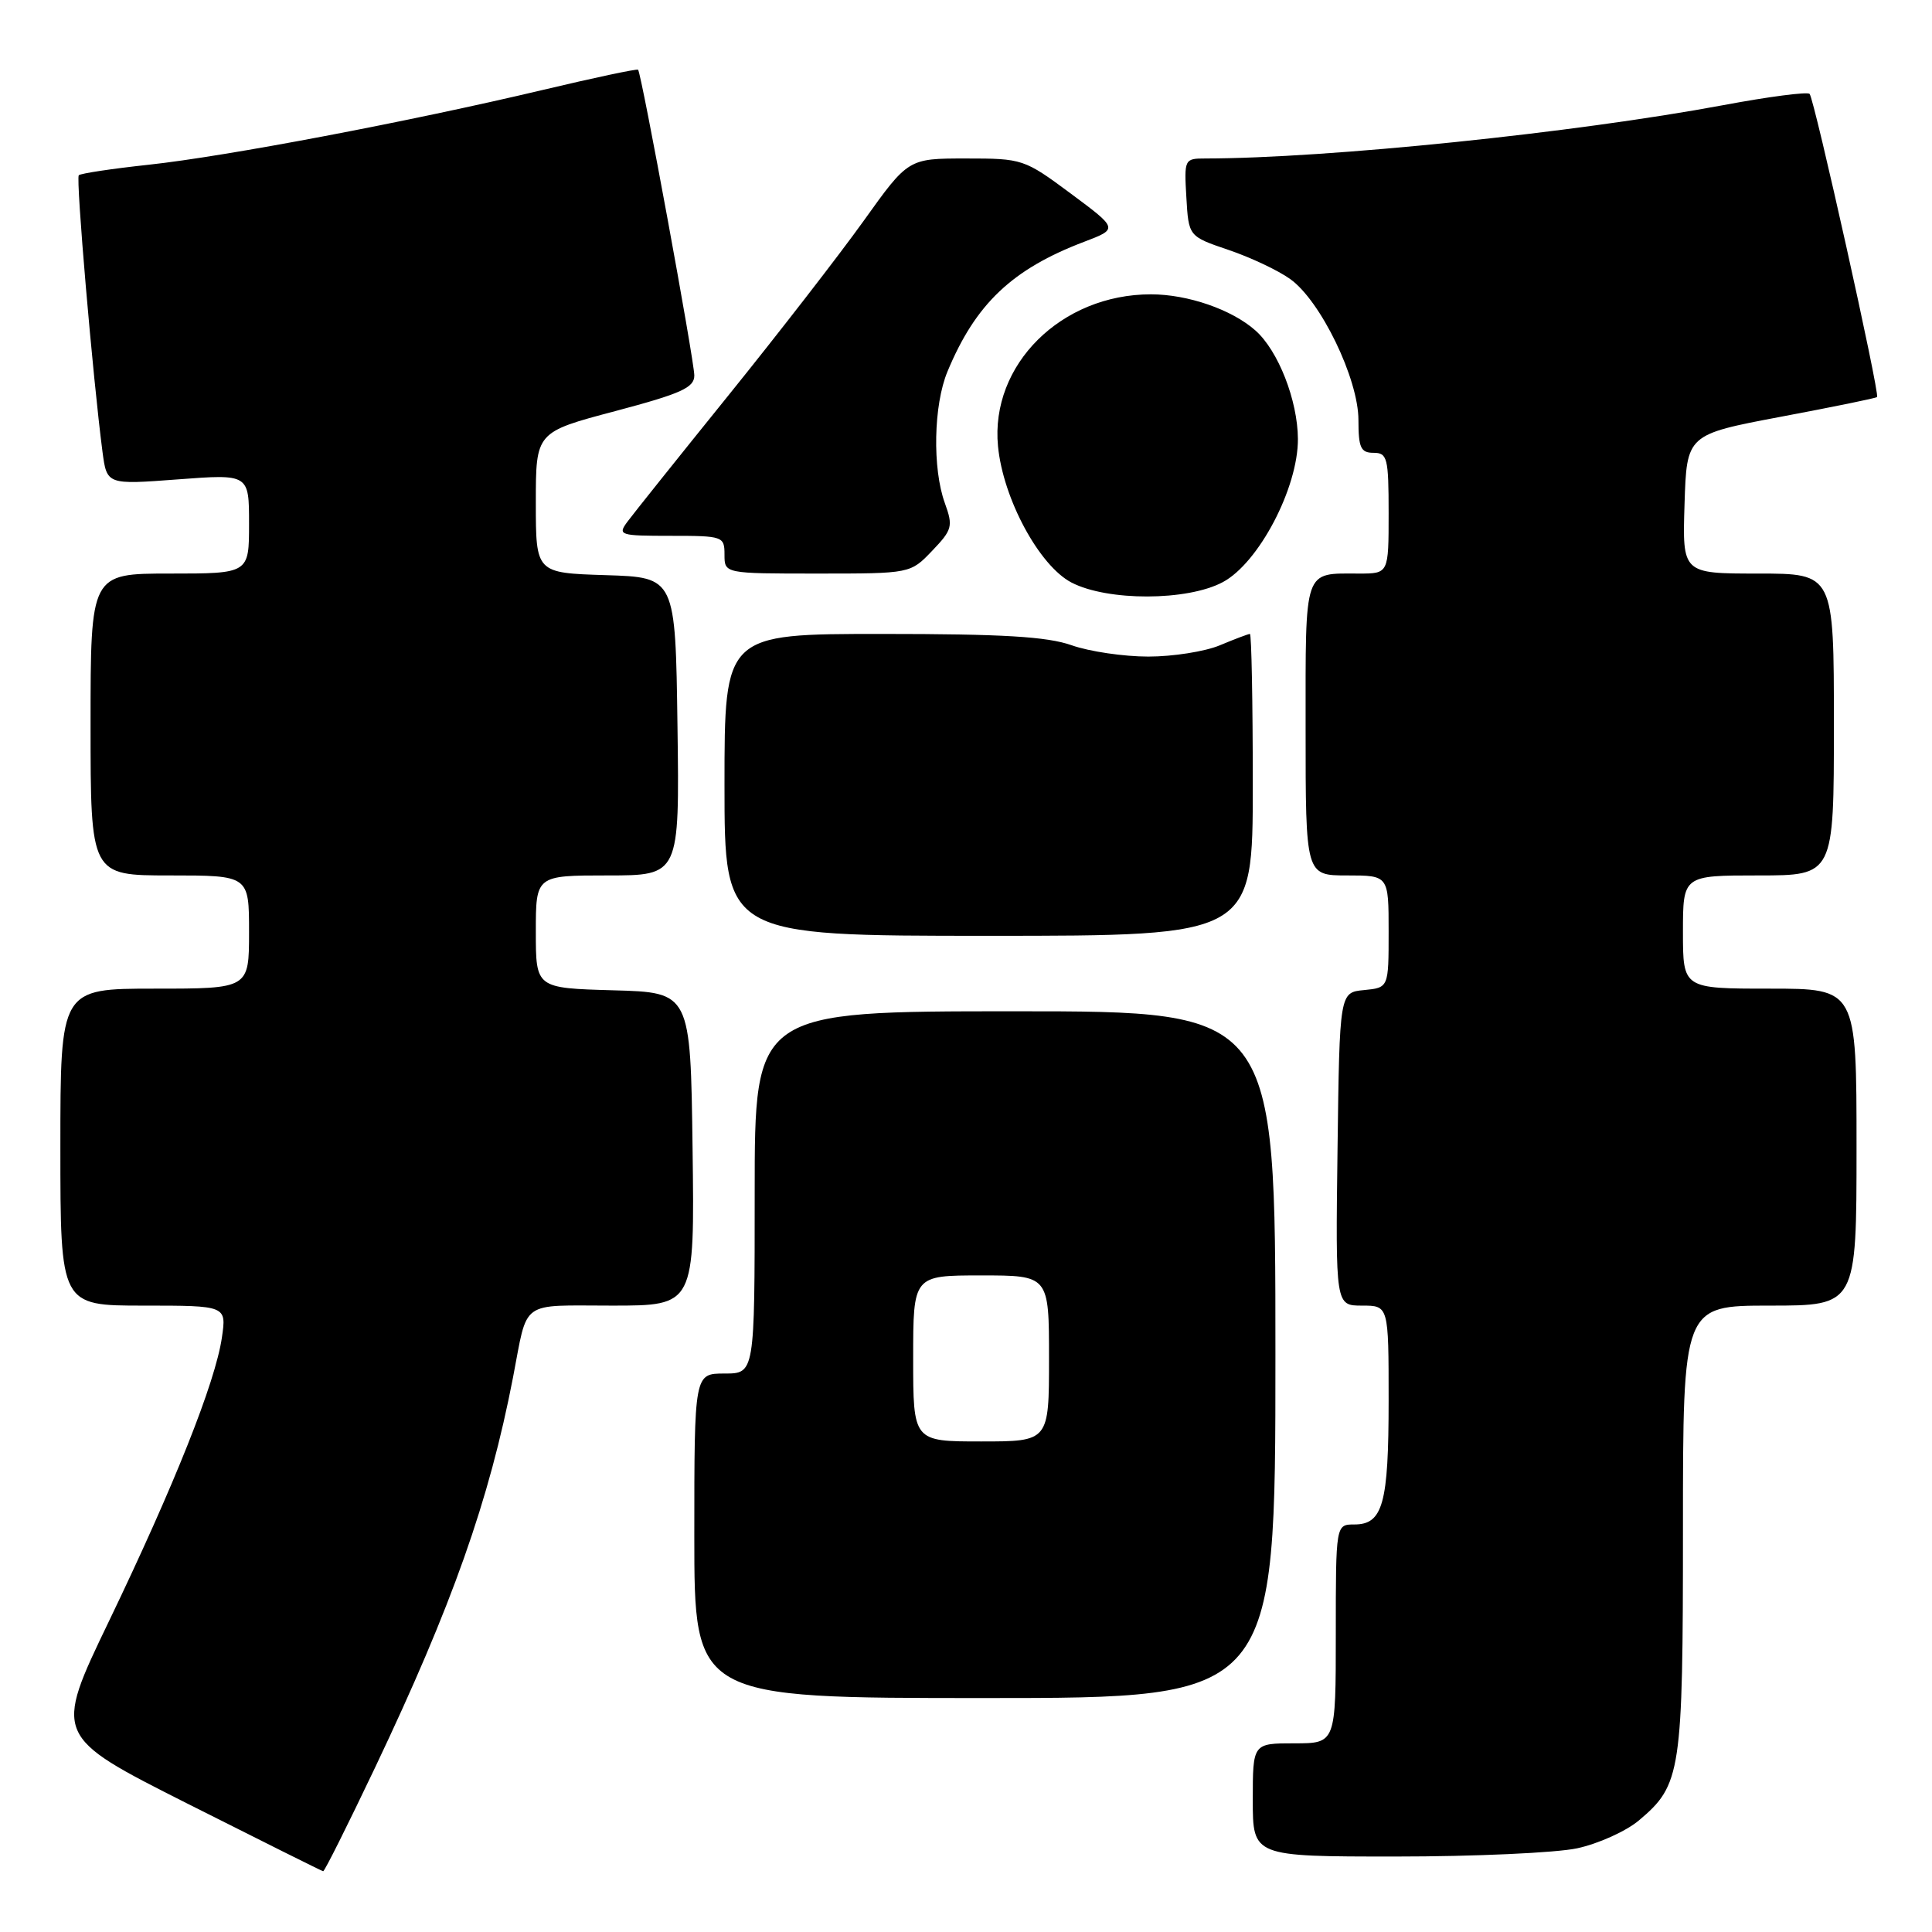 <?xml version="1.0" encoding="UTF-8" standalone="no"?>
<!DOCTYPE svg PUBLIC "-//W3C//DTD SVG 1.1//EN" "http://www.w3.org/Graphics/SVG/1.1/DTD/svg11.dtd" >
<svg xmlns="http://www.w3.org/2000/svg" xmlns:xlink="http://www.w3.org/1999/xlink" version="1.1" viewBox="0 0 256 256">
 <g >
 <path fill="currentColor"
d=" M 49.68 234.25 C 59.94 212.66 64.82 198.85 67.98 182.50 C 69.98 172.11 68.76 173.00 81.09 173.00 C 92.04 173.00 92.04 173.00 91.77 152.25 C 91.50 131.50 91.50 131.50 81.25 131.22 C 71.00 130.93 71.00 130.93 71.00 123.47 C 71.00 116.00 71.00 116.00 80.52 116.00 C 90.04 116.00 90.04 116.00 89.77 96.25 C 89.50 76.50 89.50 76.50 80.25 76.21 C 71.00 75.92 71.00 75.92 71.00 66.59 C 71.00 57.26 71.00 57.26 81.50 54.48 C 90.28 52.15 92.00 51.37 92.00 49.75 C 92.00 47.80 85.00 9.73 84.55 9.24 C 84.42 9.09 78.73 10.30 71.91 11.92 C 54.25 16.11 29.99 20.72 19.69 21.83 C 14.85 22.35 10.69 22.98 10.44 23.22 C 10.03 23.63 12.30 50.06 13.58 59.86 C 14.16 64.23 14.16 64.23 23.58 63.52 C 33.00 62.81 33.00 62.81 33.00 69.41 C 33.00 76.00 33.00 76.00 22.50 76.00 C 12.00 76.00 12.00 76.00 12.00 96.00 C 12.00 116.00 12.00 116.00 22.50 116.00 C 33.00 116.00 33.00 116.00 33.00 123.50 C 33.00 131.00 33.00 131.00 20.50 131.00 C 8.00 131.00 8.00 131.00 8.00 152.00 C 8.00 173.00 8.00 173.00 19.01 173.00 C 30.02 173.00 30.02 173.00 29.40 177.25 C 28.53 183.17 23.10 196.81 14.46 214.77 C 7.11 230.04 7.11 230.04 24.80 238.97 C 34.54 243.88 42.64 247.92 42.82 247.95 C 43.00 247.98 46.08 241.81 49.68 234.25 Z  M 208.98 244.91 C 211.77 244.31 215.46 242.65 217.17 241.21 C 222.76 236.50 223.00 234.91 223.00 202.53 C 223.00 173.00 223.00 173.00 234.50 173.00 C 246.00 173.00 246.00 173.00 246.00 152.00 C 246.00 131.00 246.00 131.00 234.50 131.00 C 223.00 131.00 223.00 131.00 223.00 123.50 C 223.00 116.00 223.00 116.00 233.00 116.00 C 243.00 116.00 243.00 116.00 243.00 96.00 C 243.00 76.00 243.00 76.00 232.96 76.00 C 222.92 76.00 222.92 76.00 223.21 66.79 C 223.50 57.58 223.50 57.58 235.98 55.22 C 242.84 53.93 248.58 52.76 248.72 52.61 C 249.12 52.22 240.40 13.07 239.78 12.44 C 239.48 12.14 234.34 12.81 228.36 13.93 C 208.69 17.60 175.93 20.98 159.70 21.00 C 156.95 21.00 156.90 21.10 157.20 26.16 C 157.50 31.32 157.50 31.32 162.77 33.11 C 165.67 34.09 169.35 35.82 170.95 36.97 C 174.99 39.84 180.00 50.19 180.00 55.66 C 180.00 59.33 180.31 60.00 182.00 60.00 C 183.83 60.00 184.00 60.67 184.00 68.00 C 184.00 76.00 184.00 76.00 180.08 76.00 C 172.67 76.00 173.00 75.04 173.00 96.61 C 173.00 116.00 173.00 116.00 178.50 116.00 C 184.00 116.00 184.00 116.00 184.00 123.44 C 184.00 130.87 184.00 130.87 180.75 131.19 C 177.50 131.50 177.50 131.50 177.23 152.25 C 176.96 173.00 176.96 173.00 180.48 173.00 C 184.00 173.00 184.00 173.00 184.00 185.57 C 184.00 199.25 183.24 202.00 179.46 202.00 C 177.00 202.00 177.00 202.00 177.00 216.50 C 177.00 231.00 177.00 231.00 171.50 231.00 C 166.00 231.00 166.00 231.00 166.00 238.50 C 166.00 246.00 166.00 246.00 184.95 246.00 C 195.37 246.00 206.19 245.51 208.98 244.91 Z  M 169.00 179.50 C 169.00 134.00 169.00 134.00 134.50 134.00 C 100.00 134.00 100.00 134.00 100.00 158.00 C 100.00 182.00 100.00 182.00 96.00 182.00 C 92.00 182.00 92.00 182.00 92.00 203.50 C 92.00 225.00 92.00 225.00 130.50 225.00 C 169.00 225.00 169.00 225.00 169.00 179.50 Z  M 166.00 104.00 C 166.00 93.00 165.83 84.00 165.62 84.00 C 165.41 84.00 163.63 84.67 161.65 85.50 C 159.68 86.33 155.41 87.00 152.16 87.00 C 148.91 87.00 144.34 86.33 142.00 85.50 C 138.74 84.35 132.87 84.00 116.87 84.00 C 96.00 84.00 96.00 84.00 96.00 104.00 C 96.00 124.00 96.00 124.00 131.00 124.00 C 166.00 124.00 166.00 124.00 166.00 104.00 Z  M 162.02 77.14 C 166.79 74.60 172.01 64.65 171.98 58.16 C 171.95 53.06 169.38 46.47 166.35 43.79 C 163.23 41.02 157.40 39.00 152.50 39.00 C 140.61 39.00 131.20 48.34 132.24 59.12 C 132.91 66.08 137.70 74.96 141.98 77.19 C 146.76 79.67 157.32 79.65 162.02 77.14 Z  M 123.51 72.99 C 126.18 70.20 126.31 69.74 125.20 66.67 C 123.53 62.07 123.70 53.65 125.55 49.22 C 129.27 40.26 134.12 35.66 143.65 32.04 C 148.17 30.32 148.17 30.32 141.90 25.66 C 135.71 21.07 135.51 21.00 127.99 21.00 C 120.35 21.00 120.35 21.00 114.45 29.25 C 111.20 33.79 103.13 44.20 96.52 52.39 C 89.91 60.58 83.88 68.12 83.13 69.14 C 81.82 70.91 82.11 71.00 88.88 71.00 C 95.81 71.00 96.00 71.07 96.00 73.50 C 96.00 76.00 96.00 76.00 108.31 76.00 C 120.63 76.00 120.63 76.00 123.51 72.99 Z  M 121.00 180.00 C 121.00 169.00 121.00 169.00 130.00 169.00 C 139.00 169.00 139.00 169.00 139.00 180.00 C 139.00 191.00 139.00 191.00 130.00 191.00 C 121.00 191.00 121.00 191.00 121.00 180.00 Z "/>
</g>
</svg>